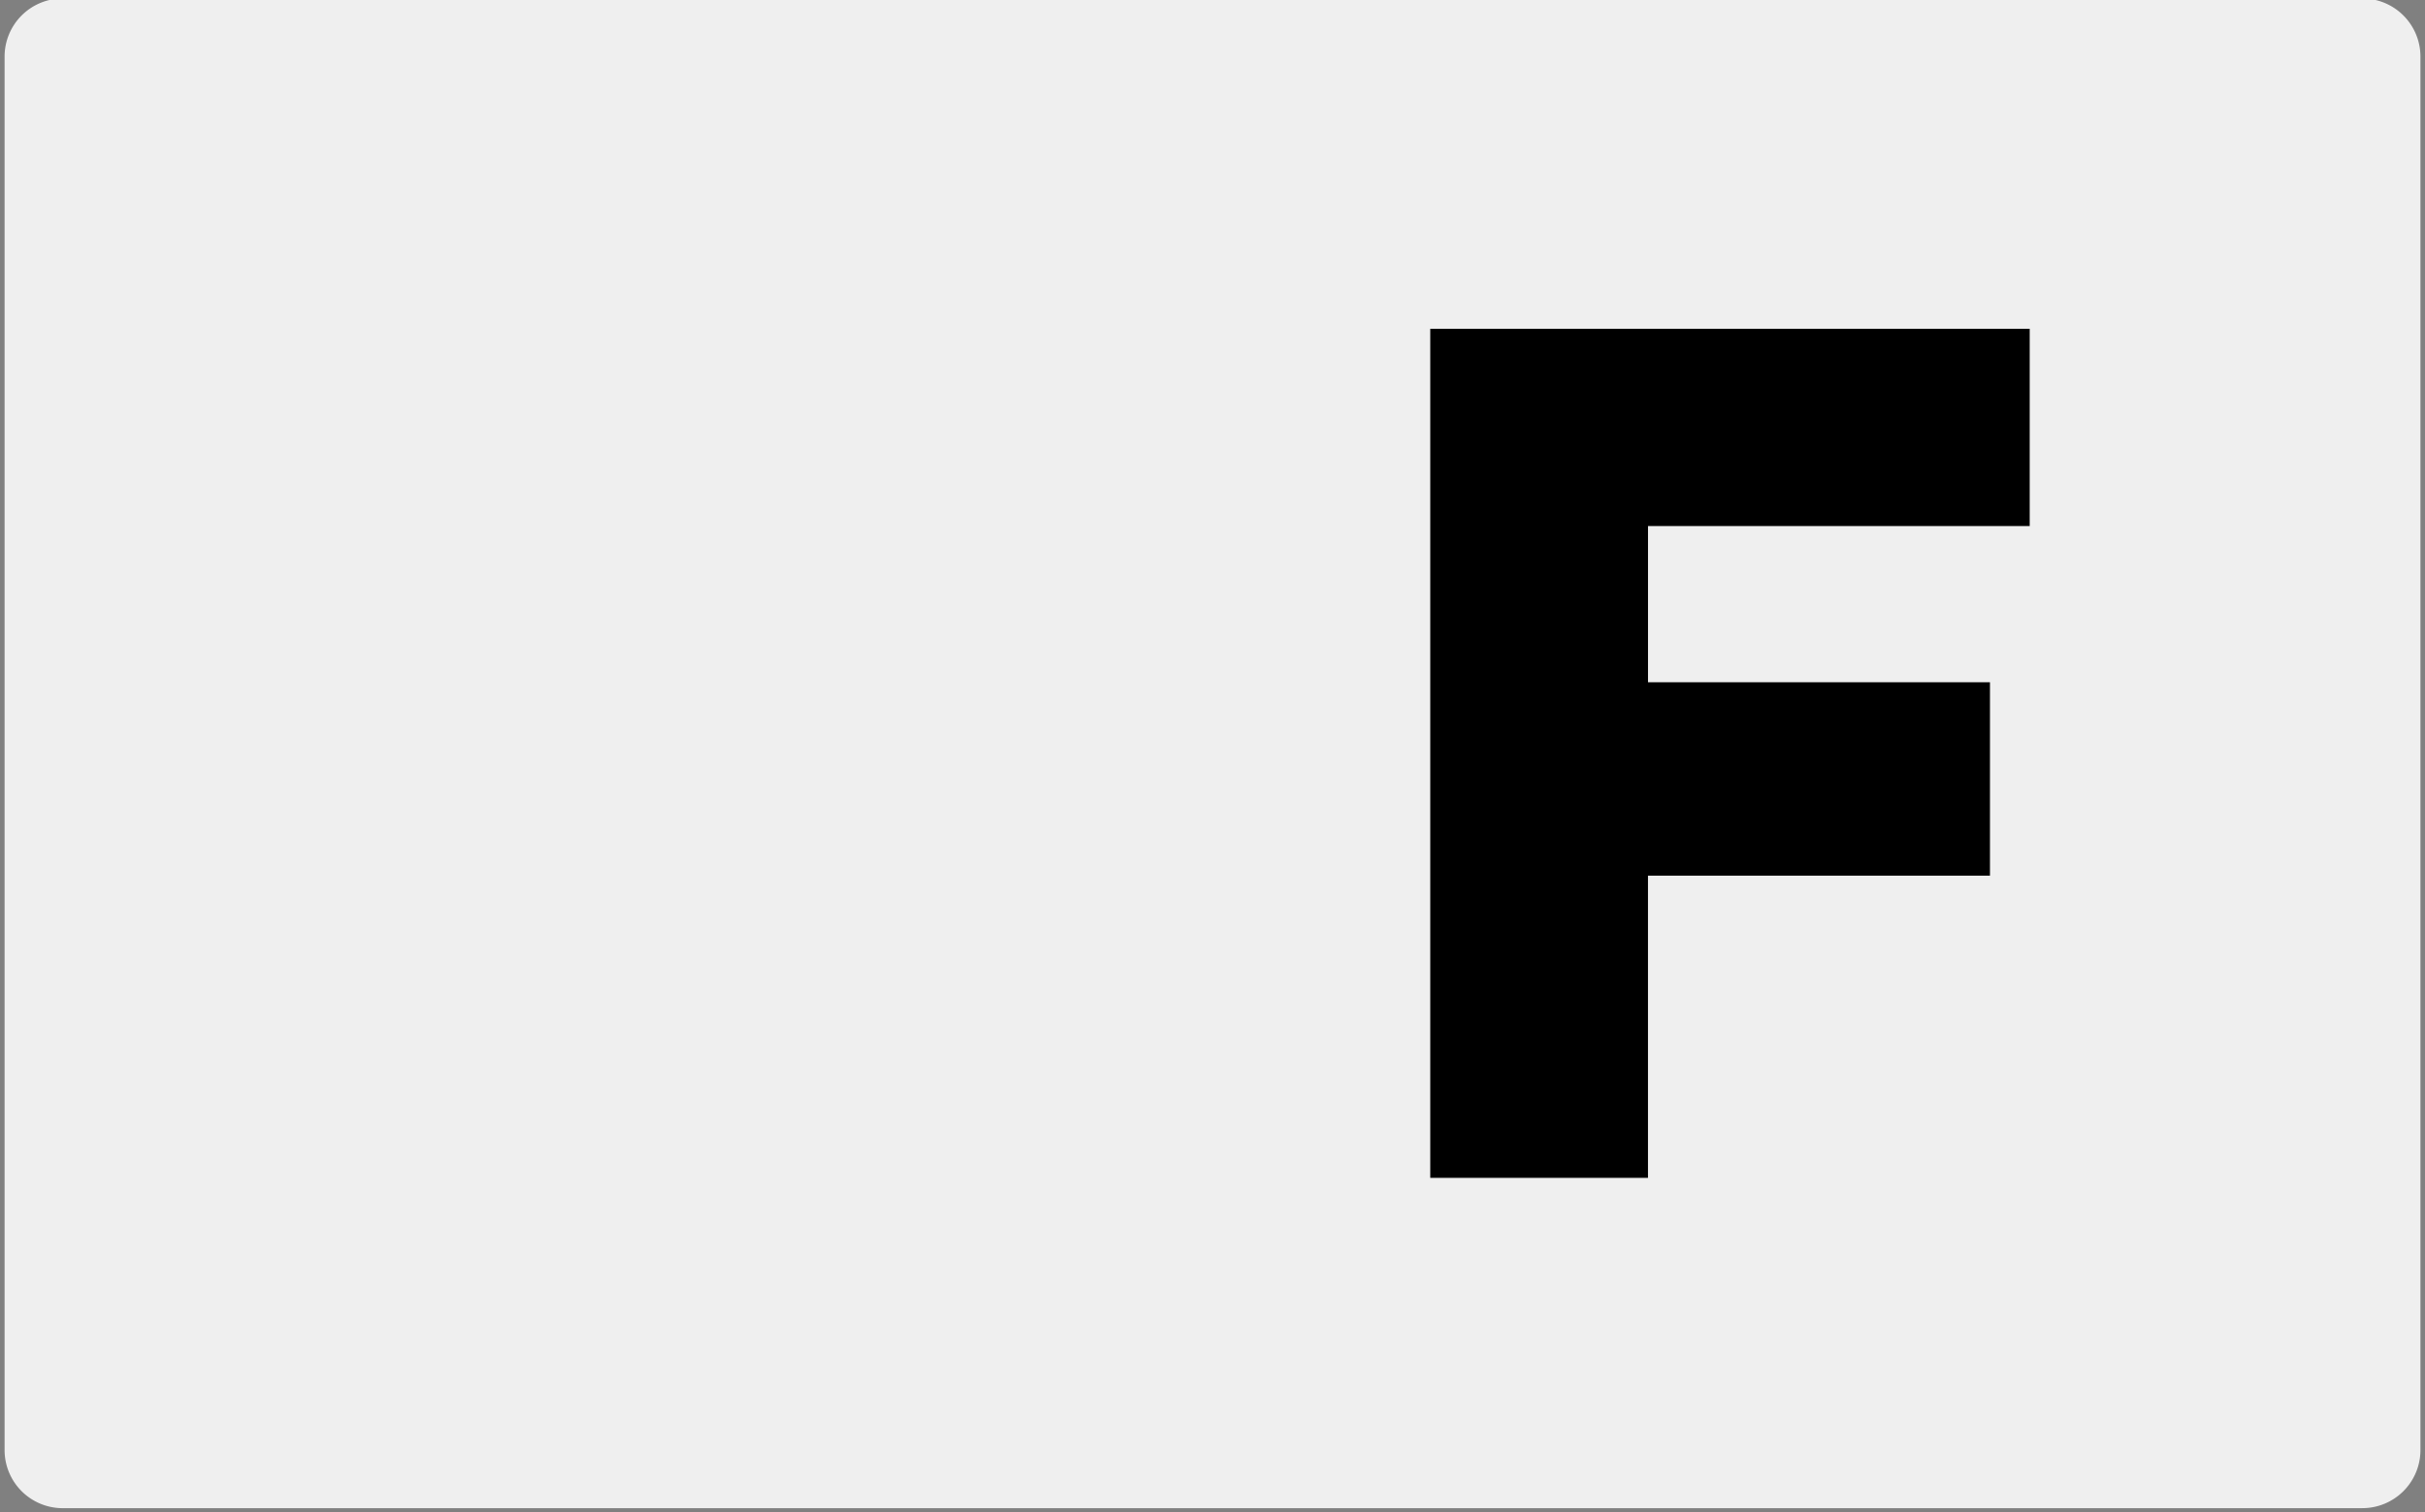 <svg xmlns="http://www.w3.org/2000/svg" width="93" height="58" viewBox="0 0 93 58"><rect x="0" y="0" width="93" height="58" fill="#808080" stroke="none"/><defs><clipPath id="a"><path fill="#f7f7f7" d="M0 0h93v58H0z"/></clipPath></defs><g clip-path="url(#a)"><path d="M90.597 57.848H2.404a2.228 2.228 0 01-2.228-2.229V2.17A2.228 2.228 0 012.404-.058h88.193a2.228 2.228 0 012.228 2.228v53.449a2.228 2.228 0 01-2.228 2.228" fill="#efefef"/><path d="M54.851 45.178h8.35V33.586h13.115v-7.417H63.202v-5.993H77.84v-7.565H54.851z"/></g></svg>